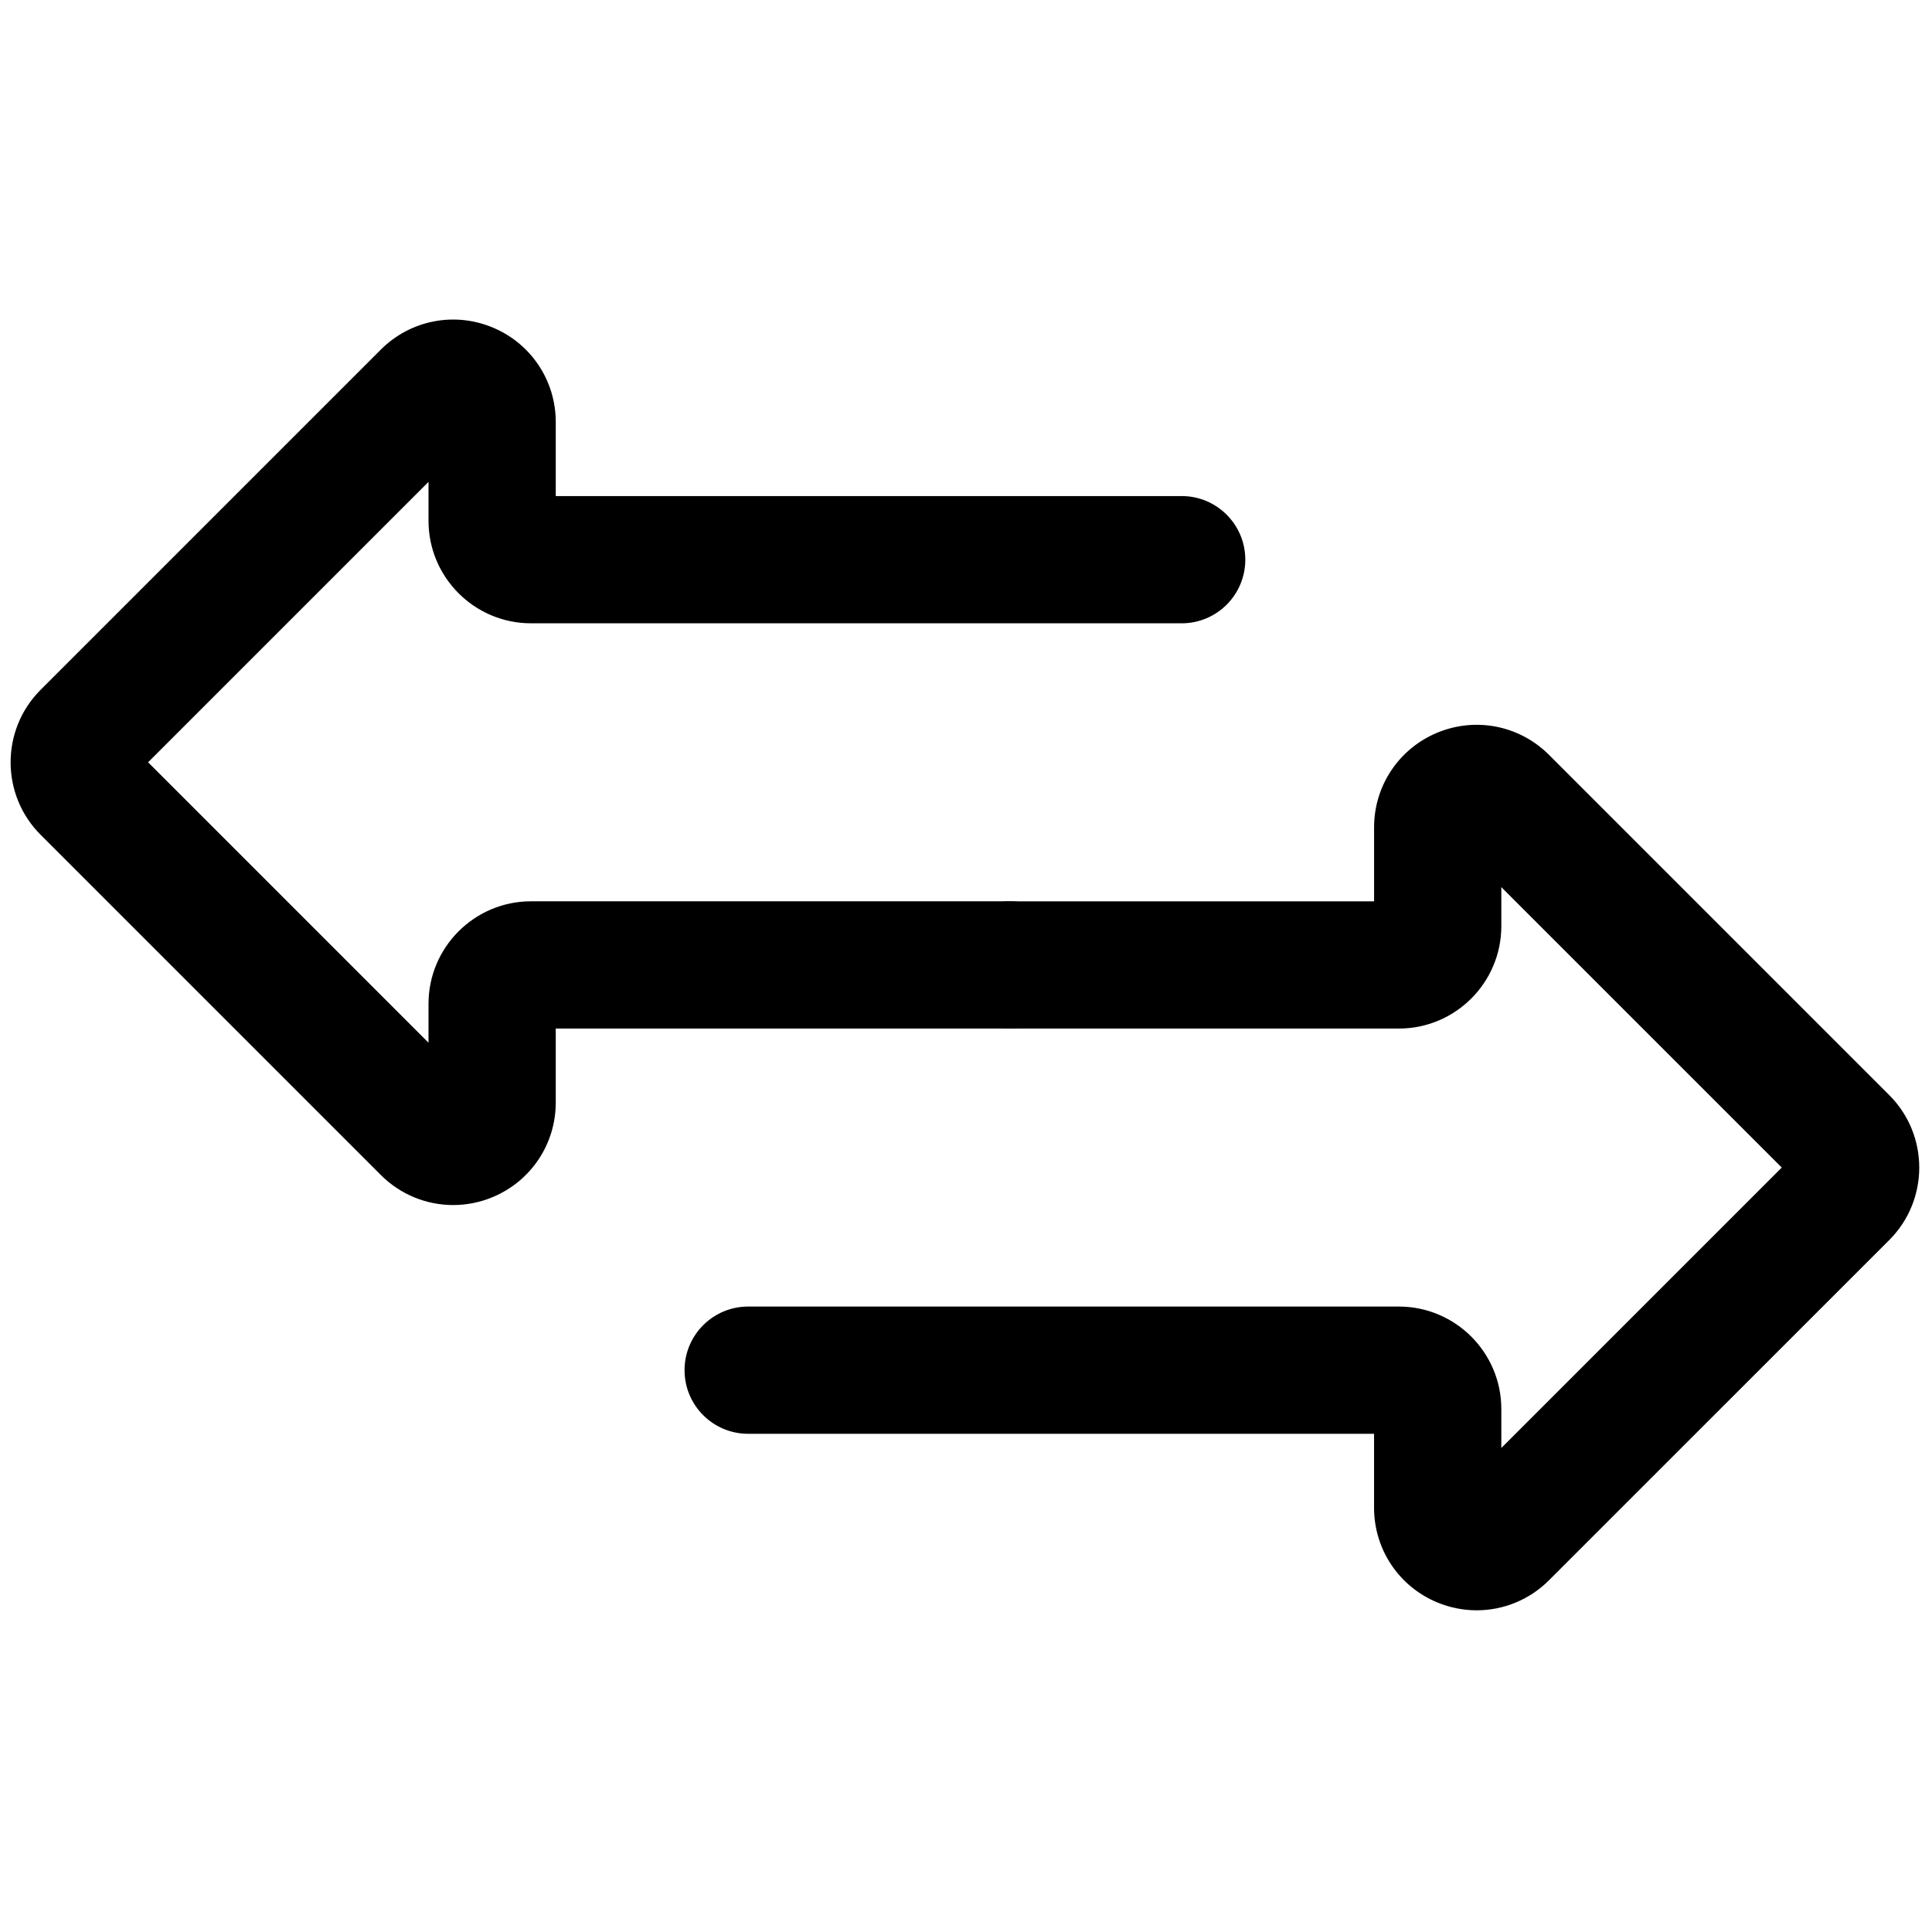 <svg xmlns="http://www.w3.org/2000/svg" xmlns:xlink="http://www.w3.org/1999/xlink" version="1.1" width="256" height="256" viewBox="0 0 256 256" xml:space="preserve">

<defs>
</defs>
<g style="stroke: none; stroke-width: 0; stroke-dasharray: none; stroke-linecap: butt; stroke-linejoin: miter; stroke-miterlimit: 10; fill: none; fill-rule: nonzero; opacity: 1;" transform="translate(1.407 1.407) scale(2.81 2.81)" >
	<path d="M 69.131 75.433 c -0.623 0 -1.252 -0.121 -1.854 -0.37 c -1.813 -0.75 -2.984 -2.503 -2.984 -4.464 V 67.11 H 34.779 c -1.657 0 -3 -1.343 -3 -3 s 1.343 -3 3 -3 h 30.684 c 2.664 0 4.831 2.168 4.831 4.832 v 1.837 l 13.224 -13.224 L 70.294 41.332 v 1.837 c 0 2.664 -2.167 4.832 -4.831 4.832 H 47.124 c -1.657 0 -3 -1.343 -3 -3 c 0 -1.657 1.343 -3 3 -3 h 17.17 v -3.489 c 0 -1.962 1.171 -3.714 2.984 -4.465 c 1.814 -0.75 3.879 -0.339 5.266 1.049 l 16.044 16.044 c 1.884 1.884 1.884 4.948 0 6.832 L 72.542 74.016 C 71.617 74.943 70.386 75.433 69.131 75.433 z" style="stroke: none; stroke-width: 1; stroke-dasharray: none; stroke-linecap: butt; stroke-linejoin: miter; stroke-miterlimit: 10; fill: rgb(0,0,0); fill-rule: nonzero; opacity: 1;" transform=" matrix(1 0 0 1 0 0) " stroke-linecap="round" />
	<path d="M 20.869 56.323 c -1.255 0 -2.484 -0.49 -3.411 -1.416 L 1.413 38.862 c -1.884 -1.884 -1.884 -4.949 0 -6.833 l 16.044 -16.044 c 1.386 -1.386 3.454 -1.798 5.265 -1.047 c 1.813 0.75 2.984 2.503 2.984 4.464 v 3.489 h 29.515 c 1.657 0 3 1.343 3 3 c 0 1.657 -1.343 3 -3 3 H 24.538 c -2.664 0 -4.832 -2.168 -4.832 -4.832 v -1.837 L 6.482 35.445 l 13.224 13.224 v -1.837 c 0 -2.665 2.168 -4.832 4.832 -4.832 h 22.587 c 1.657 0 3 1.343 3 3 c 0 1.657 -1.343 3 -3 3 H 25.706 v 3.488 c 0 1.961 -1.171 3.713 -2.983 4.464 C 22.122 56.202 21.492 56.323 20.869 56.323 z" style="stroke: none; stroke-width: 1; stroke-dasharray: none; stroke-linecap: butt; stroke-linejoin: miter; stroke-miterlimit: 10; fill: rgb(0,0,0); fill-rule: nonzero; opacity: 1;" transform=" matrix(1 0 0 1 0 0) " stroke-linecap="round" />
</g>
</svg>
